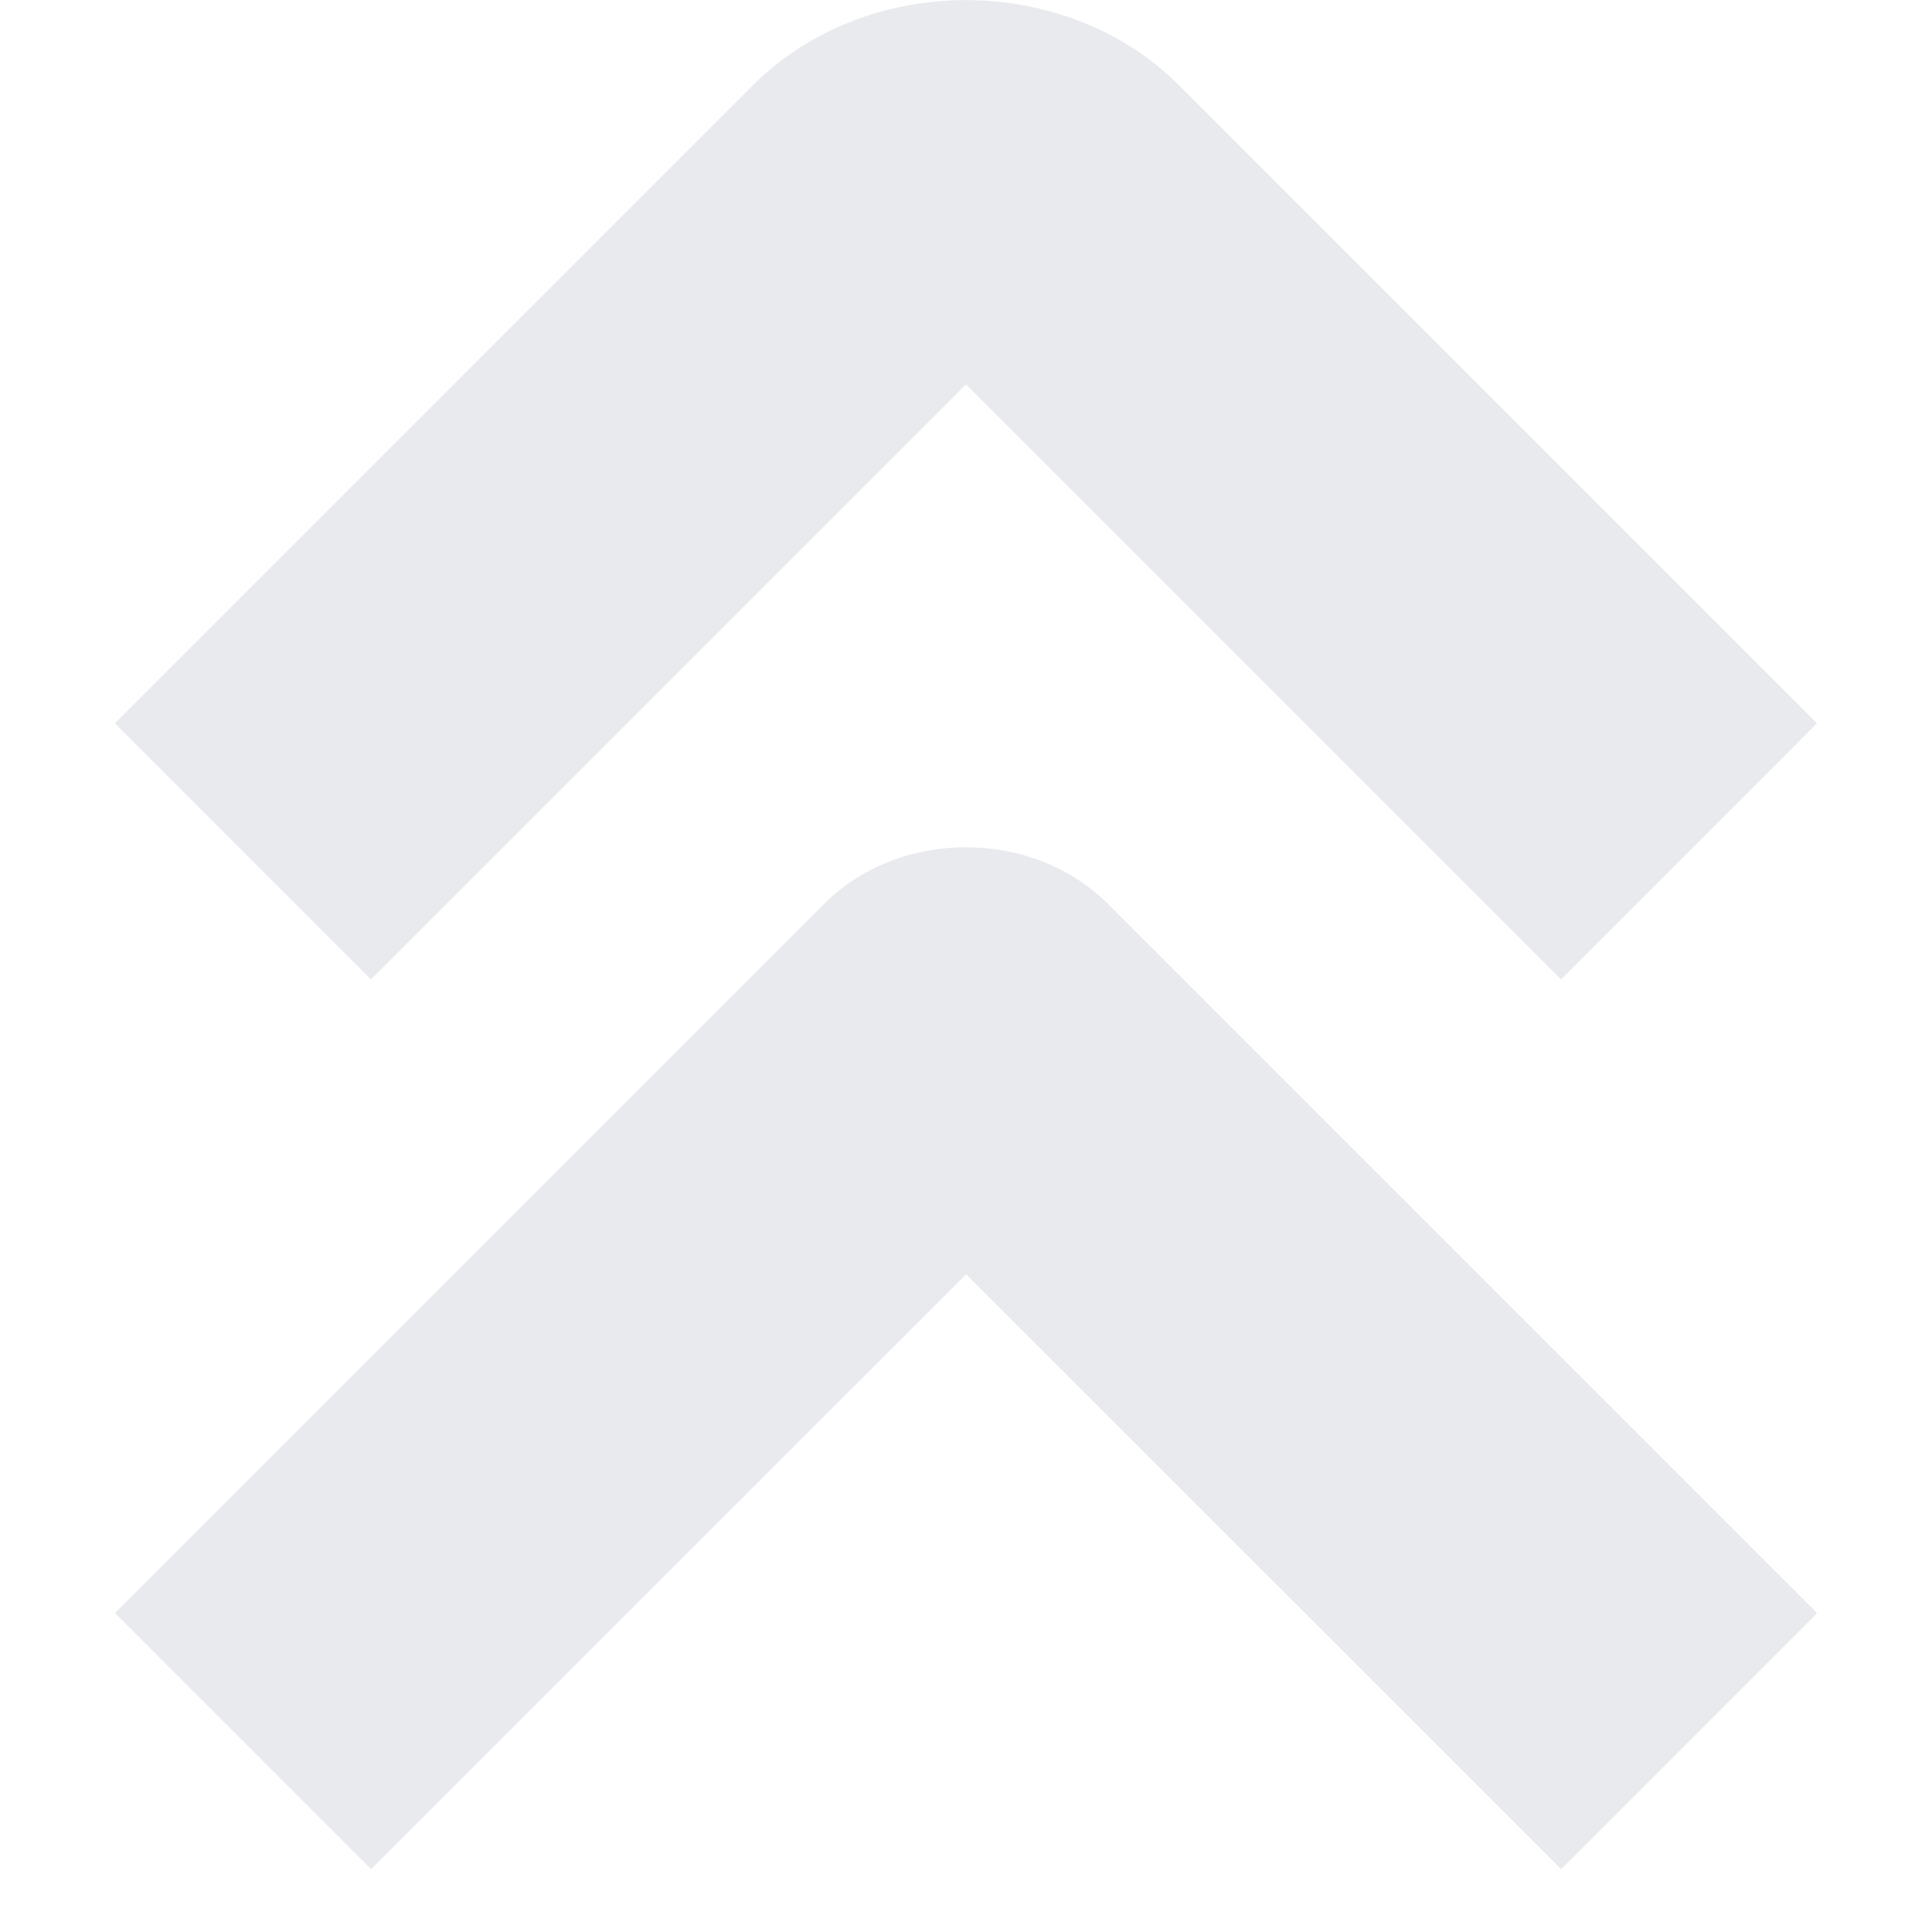<svg width="16" height="16" viewBox="0 0 16 16" fill="none" xmlns="http://www.w3.org/2000/svg">
<path d="M12.928 8.111L8 3.183L3.072 8.111L0.951 5.99L6.232 0.709C7.175 -0.235 8.824 -0.235 9.767 0.709L15.048 5.99L12.928 8.111ZM15.049 13.359L9.182 7.492C8.553 6.857 7.444 6.861 6.823 7.488L0.952 13.359L3.073 15.48L8.001 10.553L12.929 15.48L15.049 13.359Z" fill="#E9EAEE"/>
</svg>
